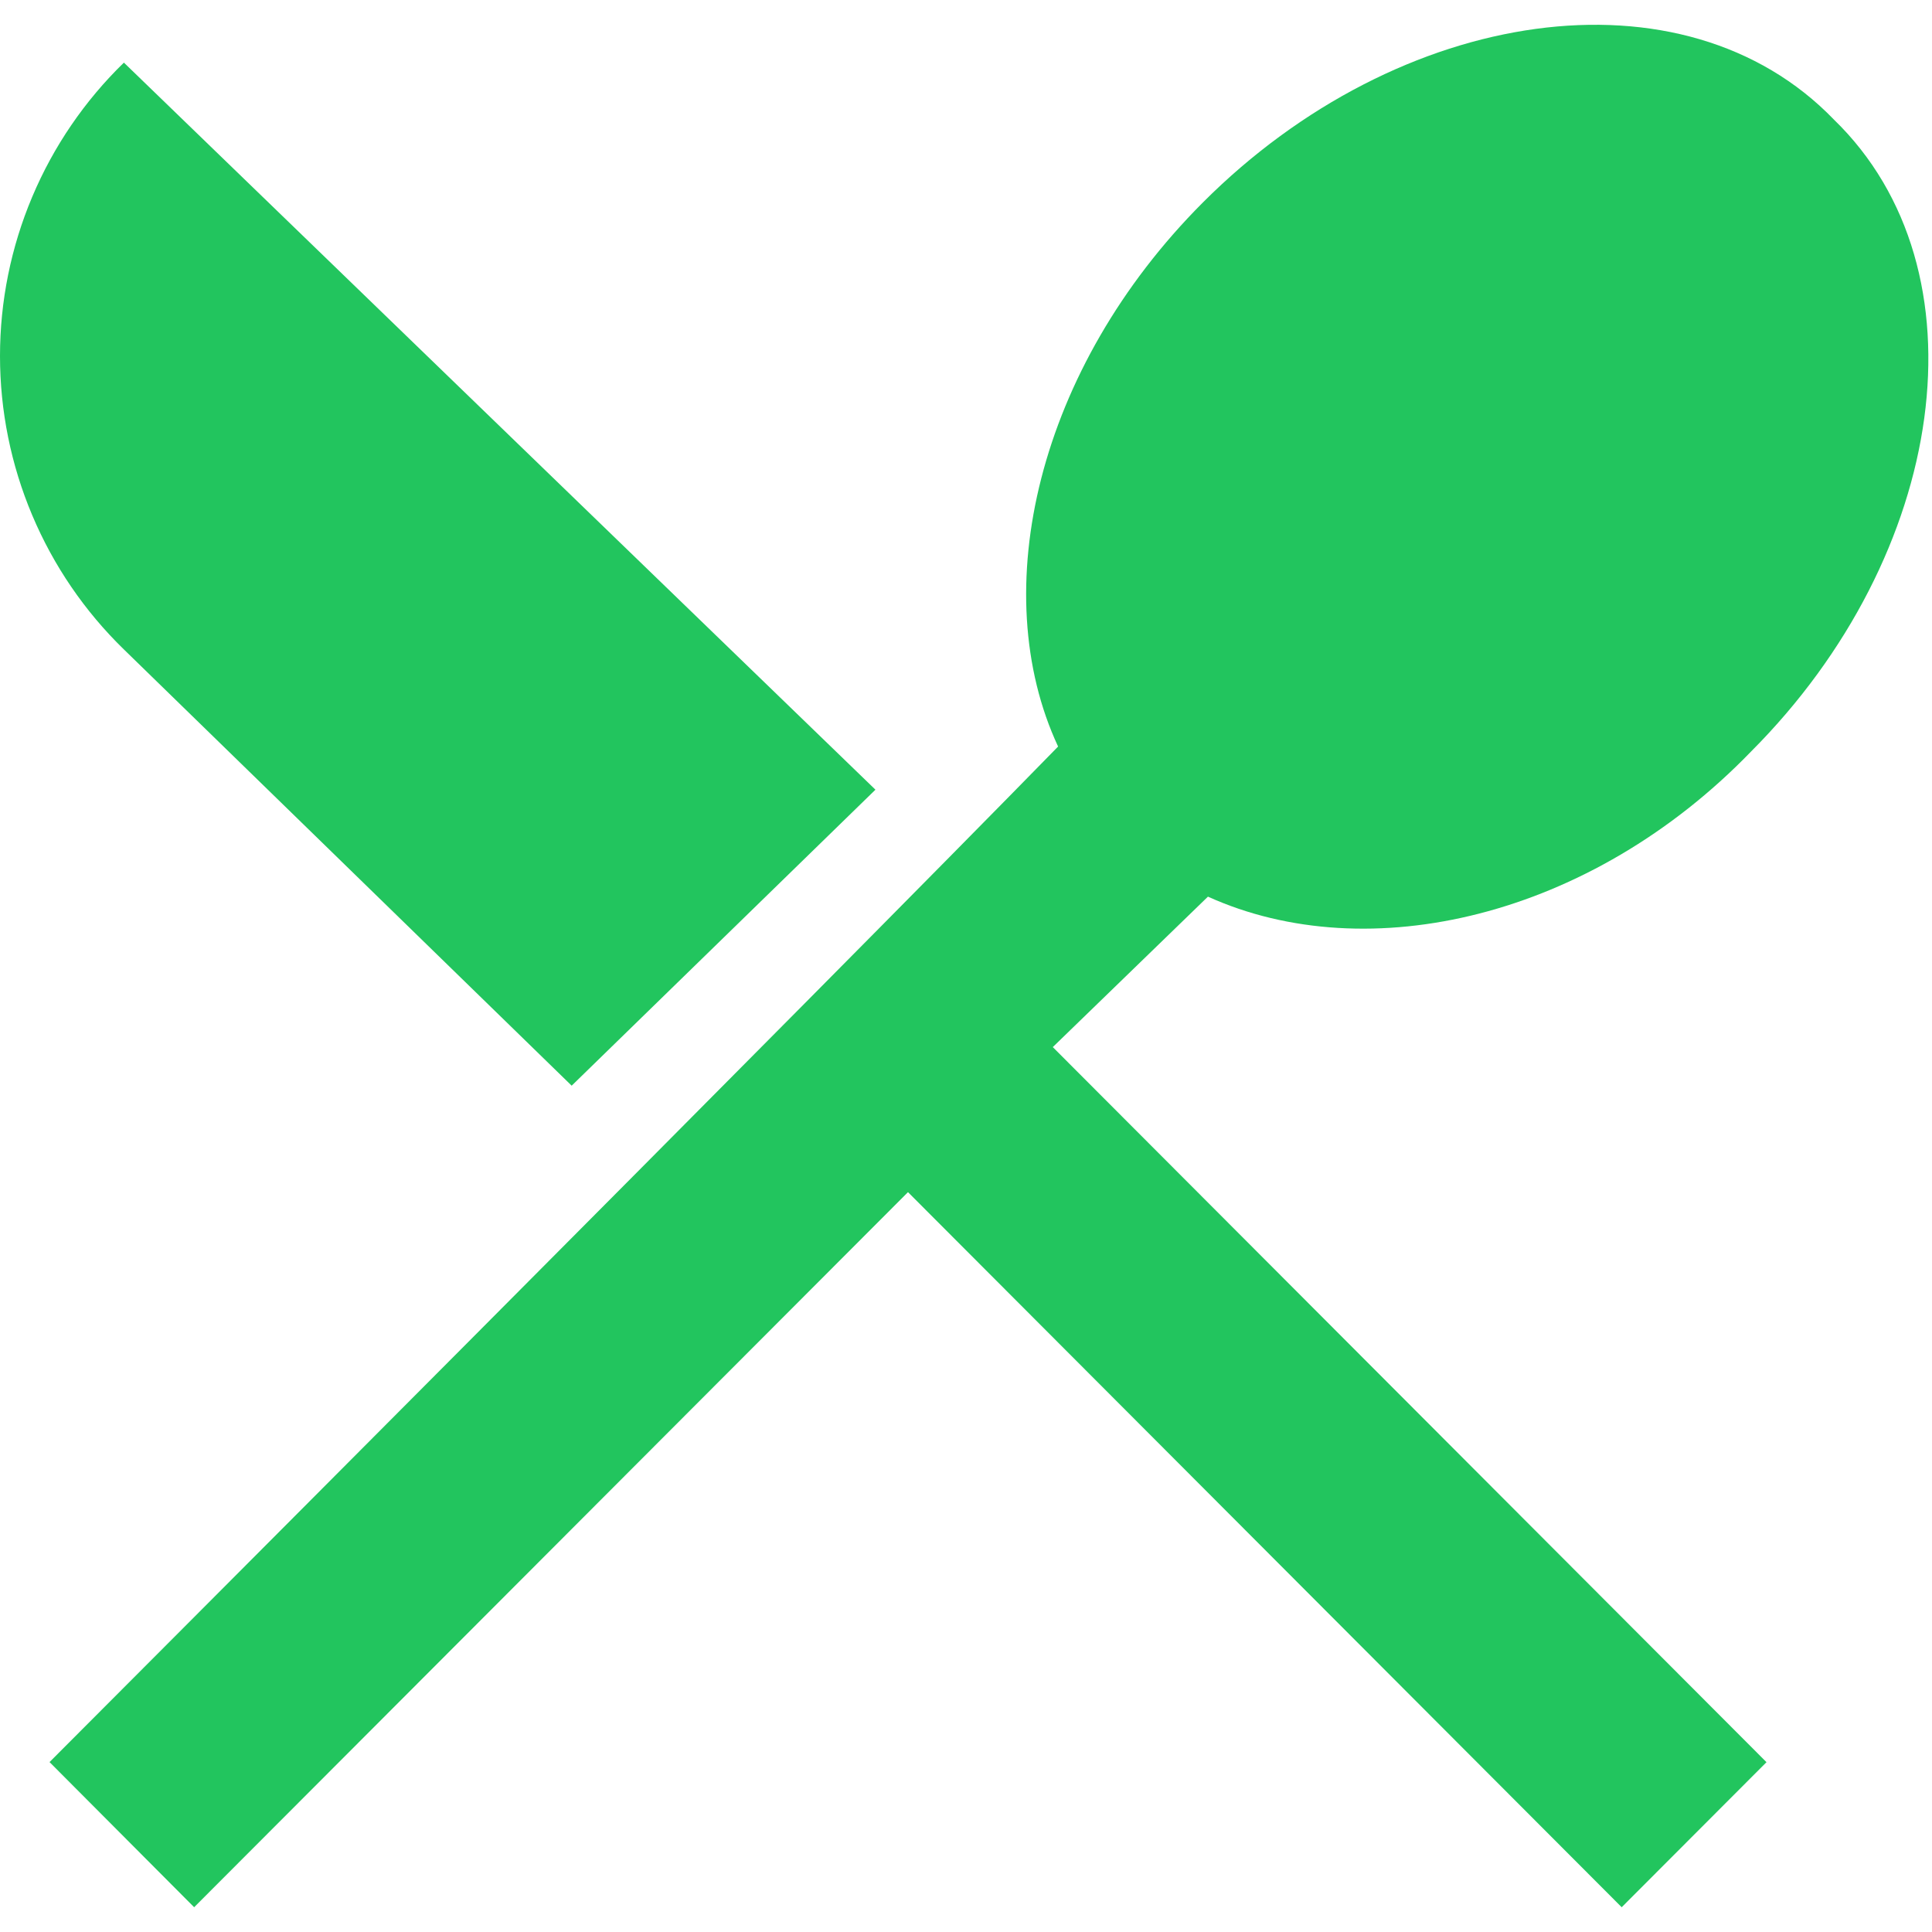 <svg xmlns="http://www.w3.org/2000/svg" width="40" height="40" viewBox="0 0 39 38" fill="none">
<path d="M11.54 21.416L17.672 15.441L2.501 0.764C1.709 1.534 1.08 2.455 0.651 3.472C0.221 4.49 -0 5.583 -0 6.687C-0 7.791 0.221 8.885 0.651 9.902C1.08 10.919 1.709 11.84 2.501 12.61L11.54 21.416Z" fill="#22C55E"/>
<path d="M24.384 17.6C27.621 19.065 32.11 18.019 35.346 14.672C39.313 10.7 40.149 4.946 37.019 1.913C33.991 -1.225 28.249 -0.387 24.282 3.587C20.941 6.934 19.897 11.432 21.359 14.57C16.765 19.277 1 35.07 1 35.07L3.919 38L18.329 23.565L32.736 38L35.659 35.072L21.252 20.637L24.384 17.6Z" fill="#22C55E"/>
</svg>